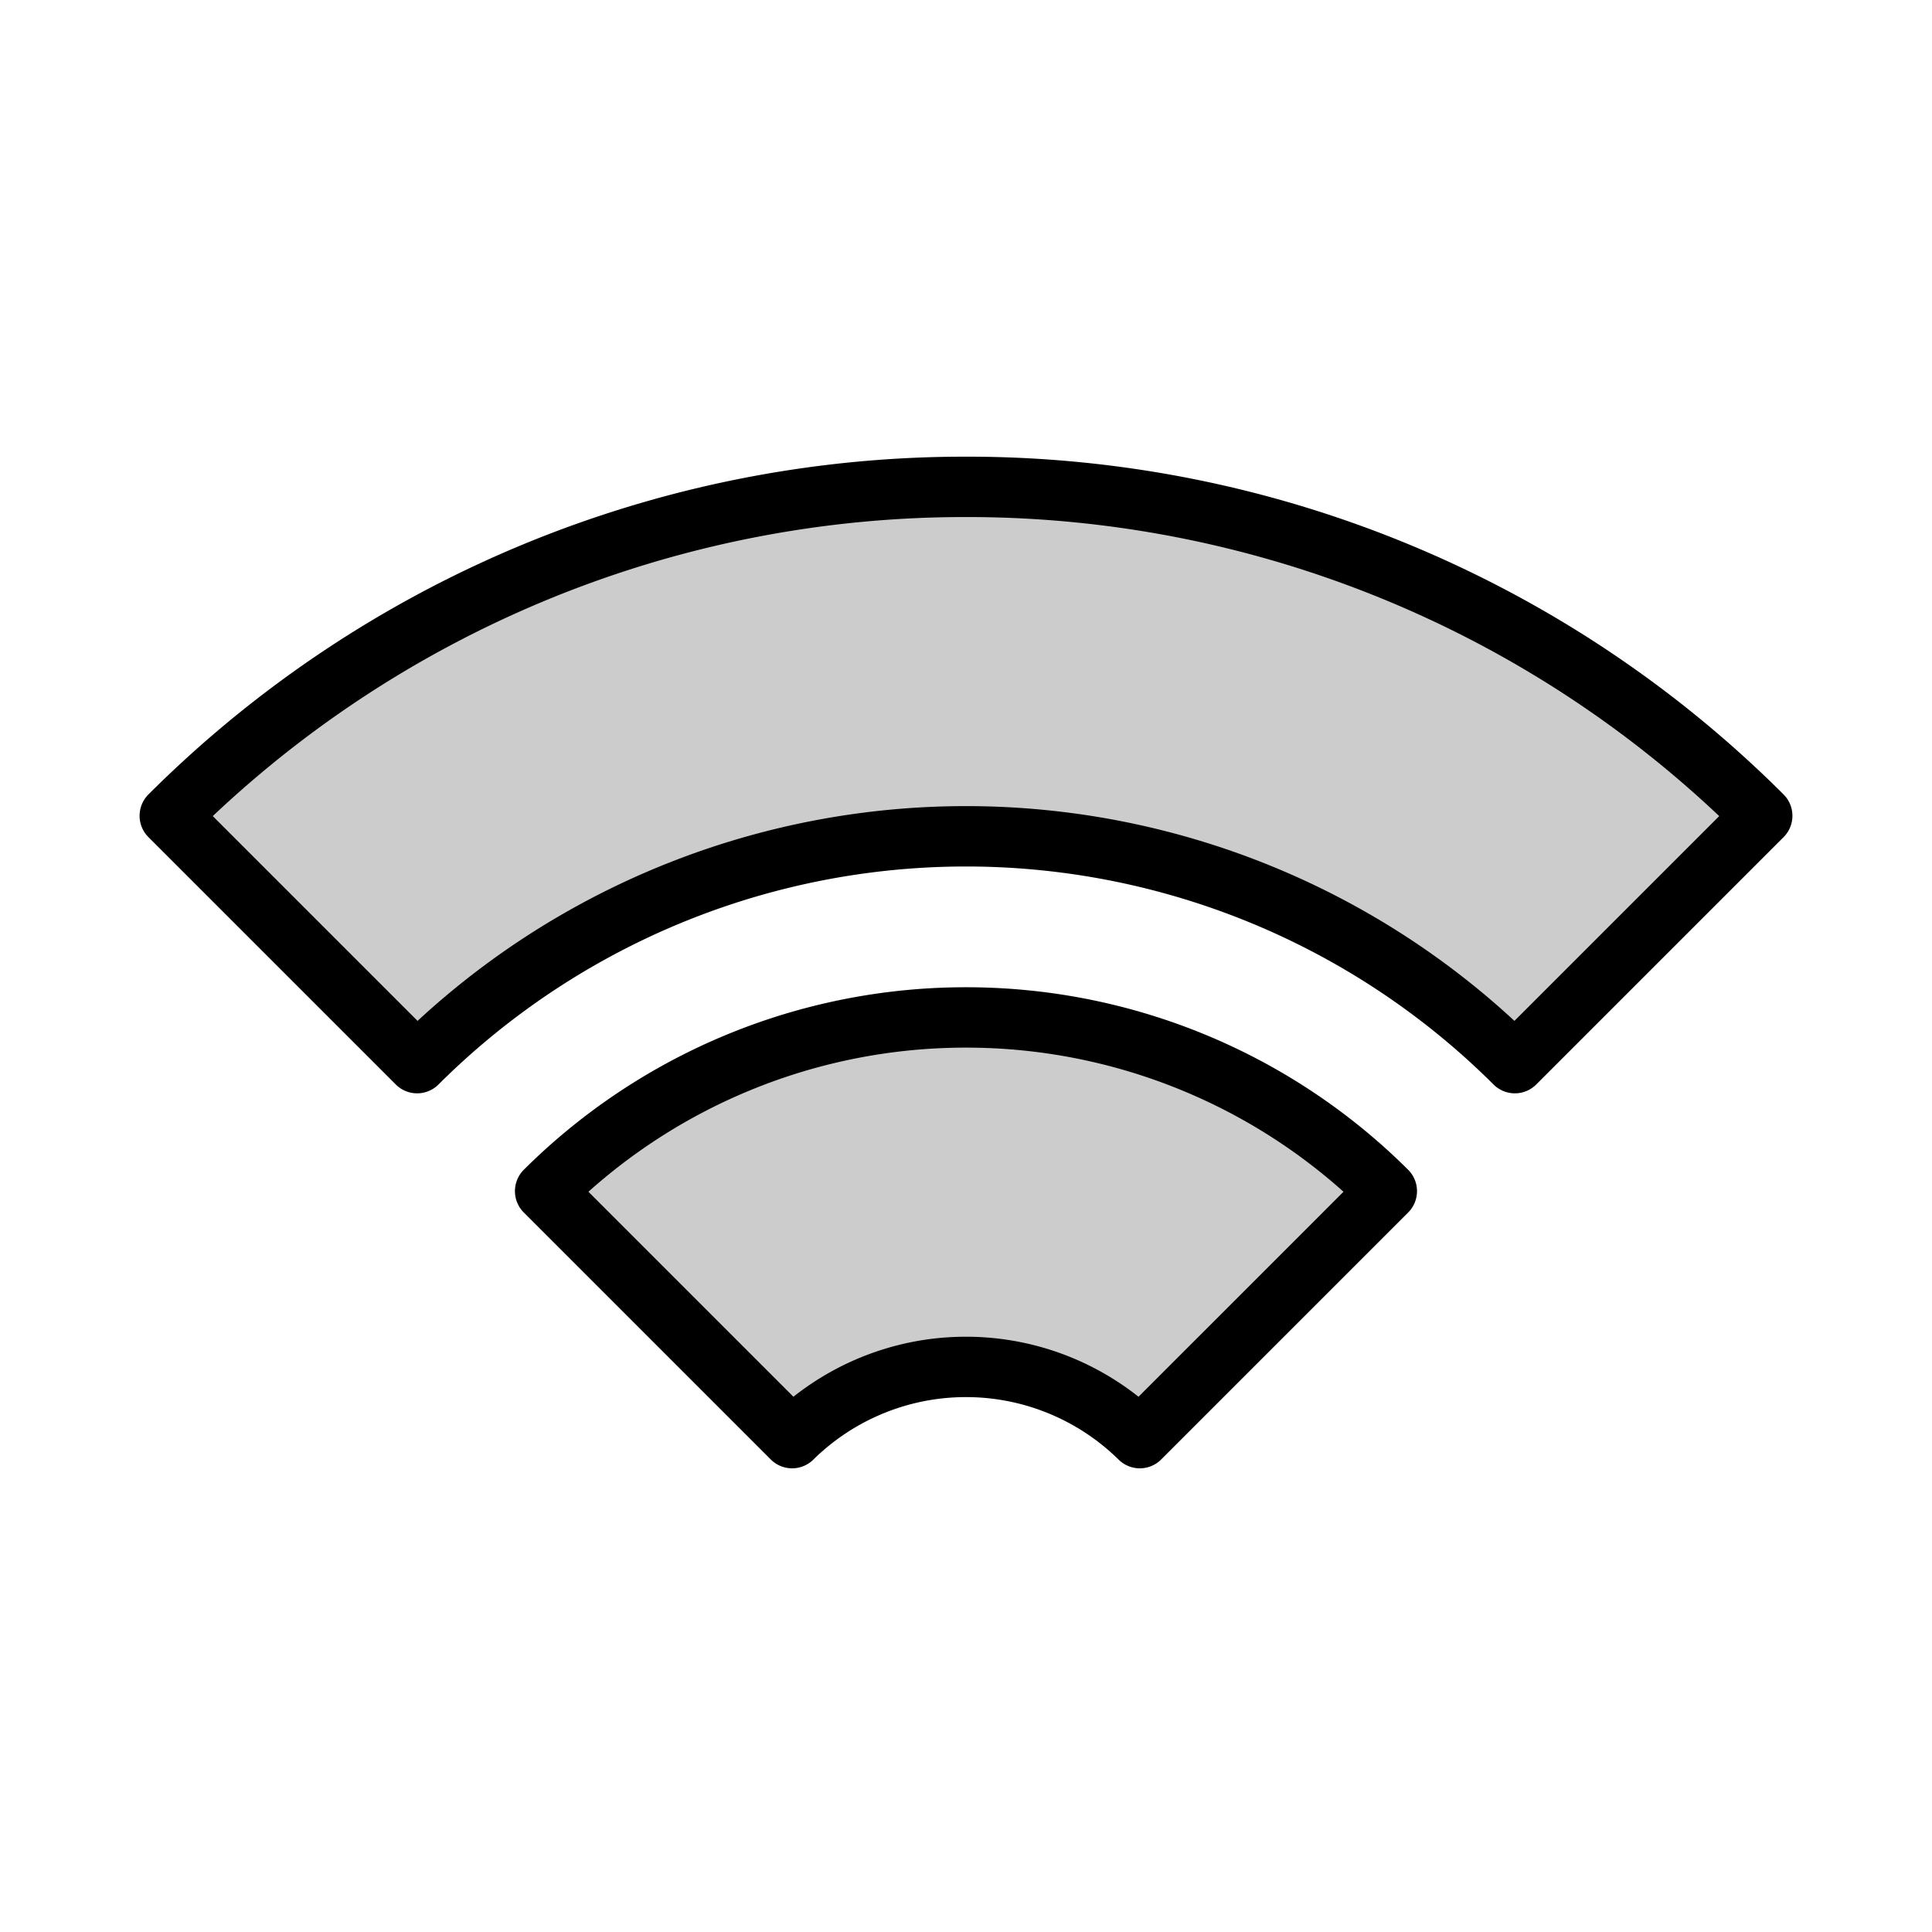 <svg xmlns="http://www.w3.org/2000/svg" viewBox="0 0 32 32"><title>icons</title><path d="M16,16.852A9.871,9.871,0,0,0,9.029,19.729l4.091,4.091a4.104,4.104,0,0,1,5.759,0l4.091-4.091A9.871,9.871,0,0,0,16,16.852Z" style="fill-opacity:0.2;stroke:#000;stroke-linejoin:round"/><path d="M16,8.064A18.633,18.633,0,0,0,2.812,13.512l4.097,4.097a12.877,12.877,0,0,1,18.182,0l4.097-4.097A18.633,18.633,0,0,0,16,8.064Z" style="fill-opacity:0.2;stroke:#000;stroke-linejoin:round"/></svg>
